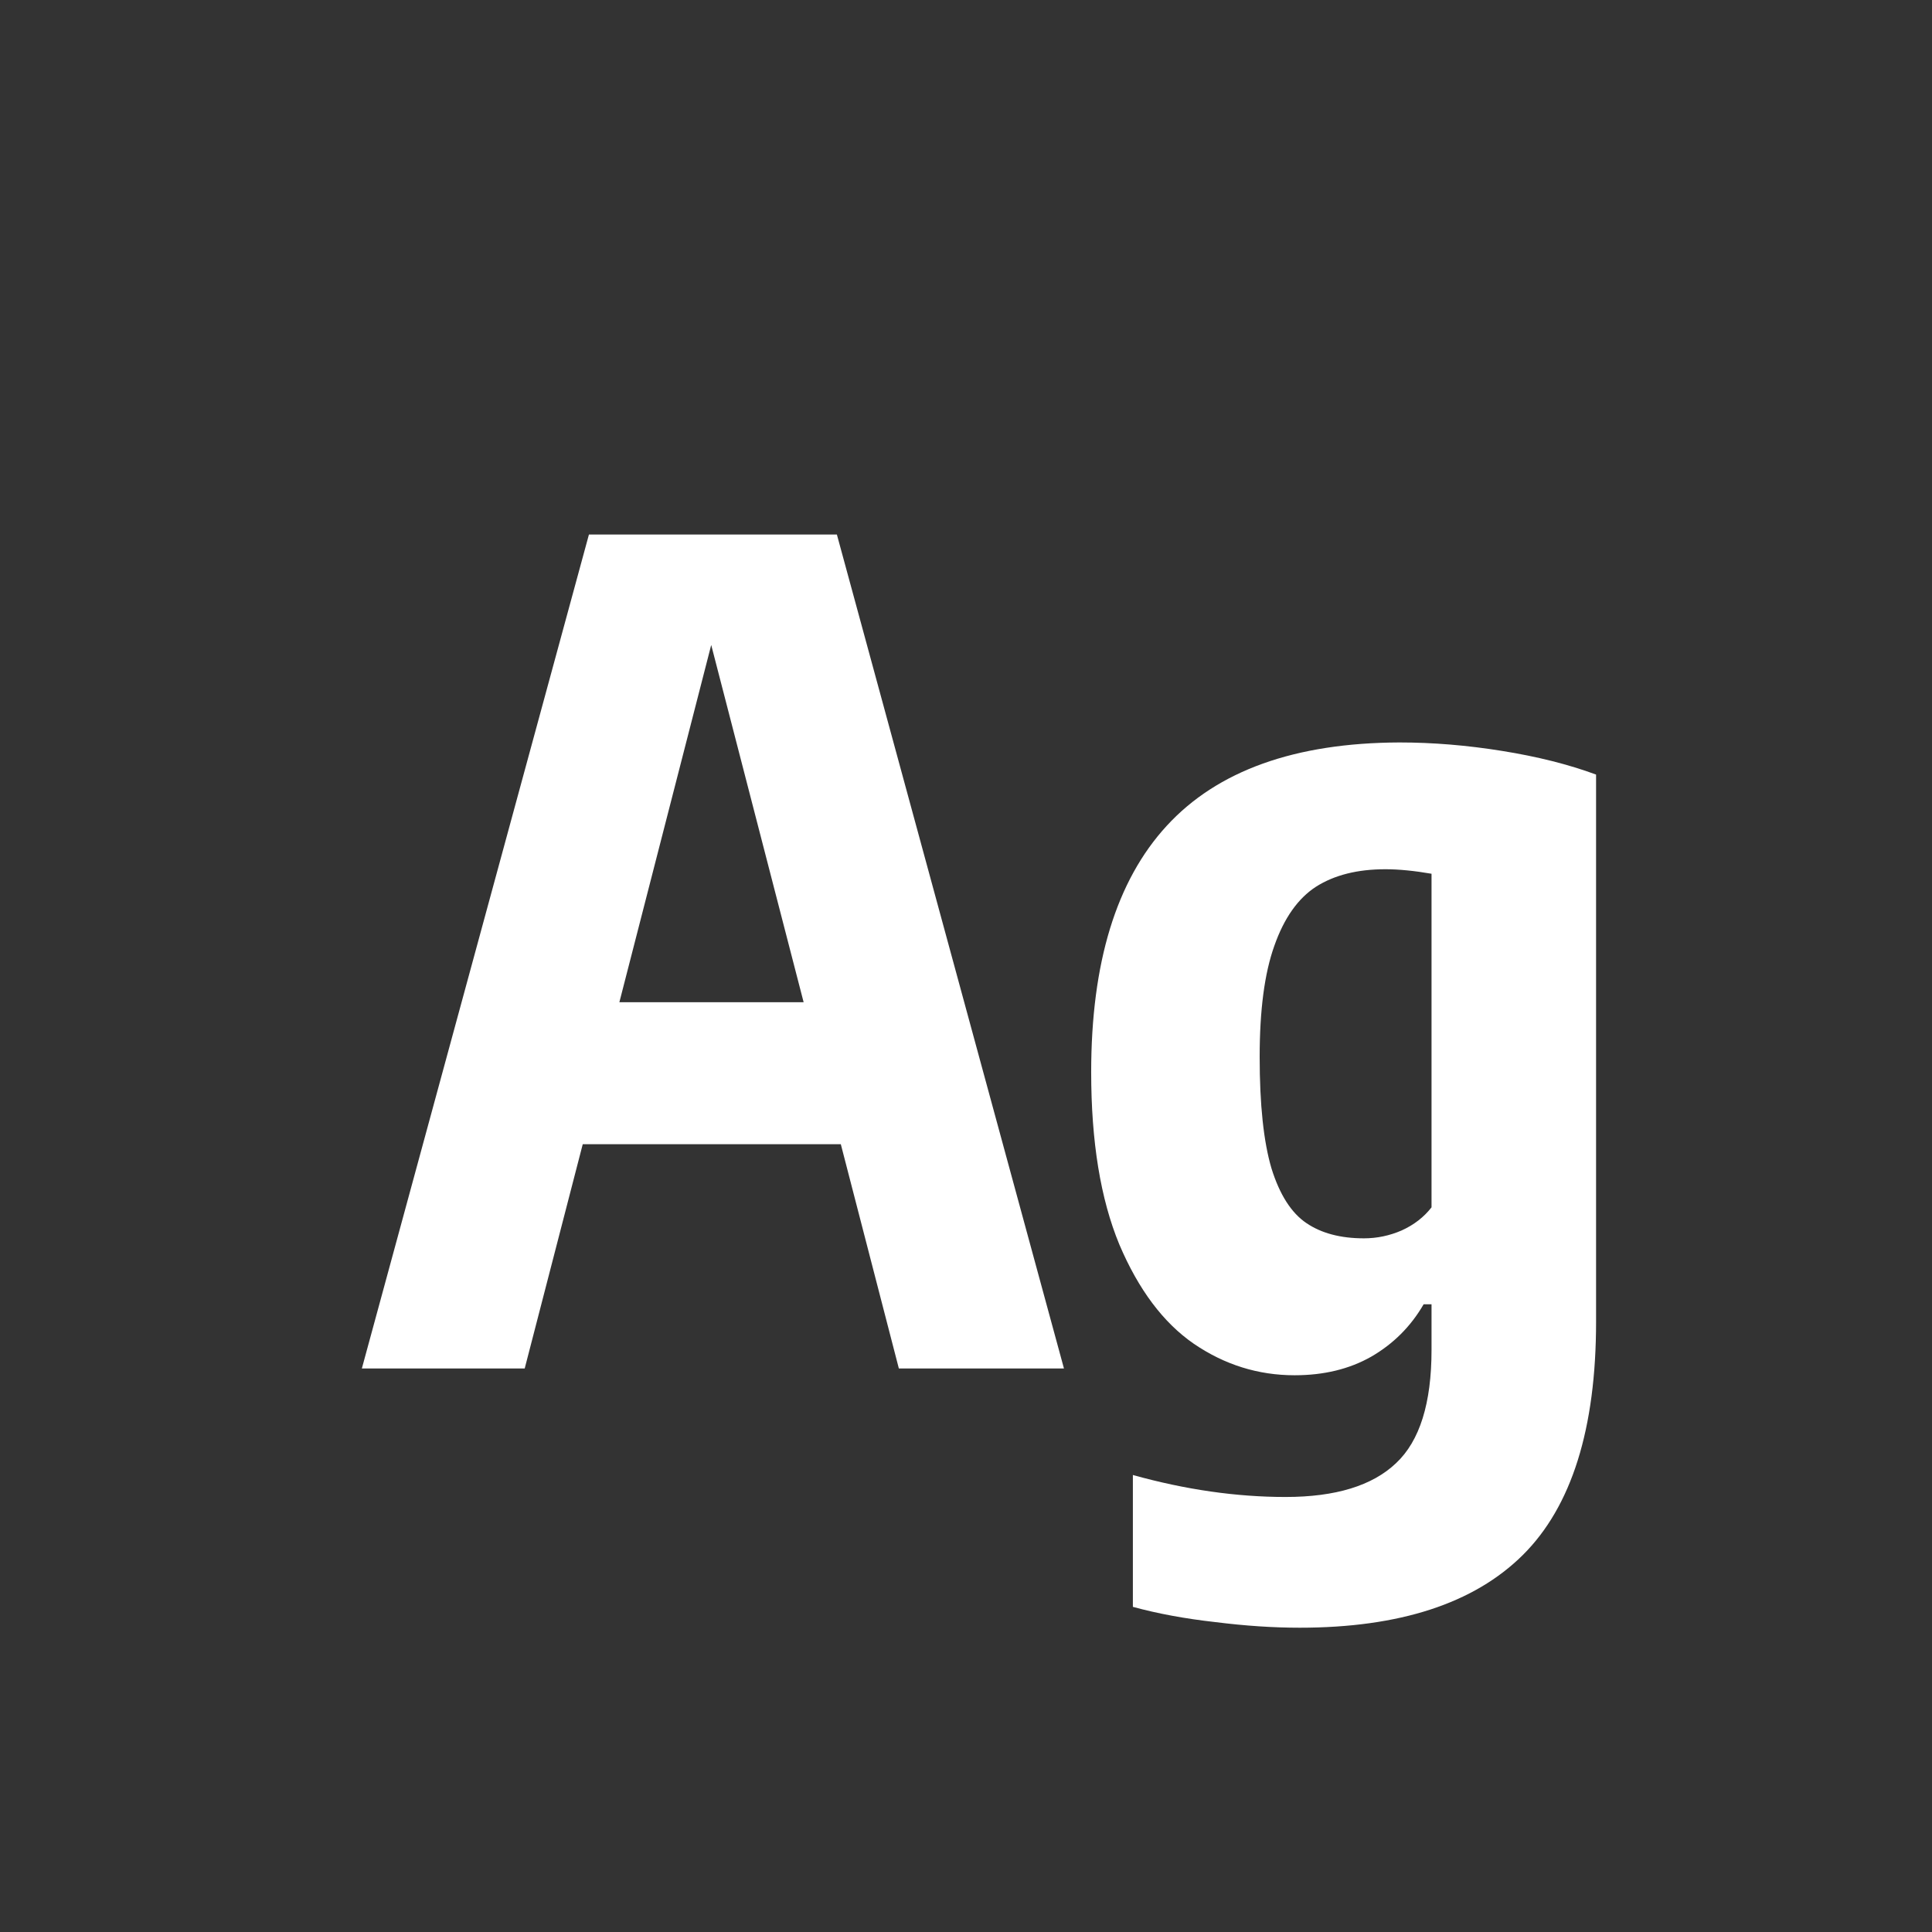 <svg width="24" height="24" viewBox="0 0 24 24" fill="none" xmlns="http://www.w3.org/2000/svg">
<rect x="0" y="0" width="24" height="24" fill="#333333" stroke="none"/>
<path d="M11.166 17L10.445 14.214H7.239L6.518 17H4.495L7.316 6.64H10.396L13.217 17H11.166ZM7.694 12.45H9.983L8.835 8.012L7.694 12.45ZM16.145 20.22C15.818 20.22 15.468 20.197 15.095 20.15C14.721 20.108 14.381 20.045 14.073 19.961V18.323C14.726 18.505 15.358 18.596 15.97 18.596C16.59 18.596 17.048 18.456 17.342 18.176C17.636 17.901 17.783 17.432 17.783 16.769V16.202H17.685C17.526 16.477 17.309 16.694 17.034 16.853C16.763 17.007 16.446 17.084 16.082 17.084C15.629 17.084 15.211 16.953 14.829 16.692C14.451 16.431 14.143 16.02 13.905 15.46C13.671 14.895 13.555 14.181 13.555 13.318C13.555 11.96 13.867 10.94 14.493 10.259C15.123 9.573 16.086 9.228 17.384 9.223C17.799 9.223 18.224 9.258 18.658 9.328C19.096 9.398 19.486 9.496 19.827 9.622V16.419C19.827 17.749 19.523 18.715 18.917 19.317C18.31 19.919 17.386 20.22 16.145 20.22ZM16.943 15.383C17.106 15.383 17.262 15.35 17.412 15.285C17.566 15.215 17.689 15.119 17.783 14.998V10.854C17.568 10.817 17.377 10.798 17.209 10.798C16.863 10.798 16.576 10.87 16.348 11.015C16.124 11.16 15.951 11.405 15.83 11.75C15.708 12.091 15.648 12.55 15.648 13.129C15.648 13.722 15.697 14.184 15.795 14.515C15.897 14.842 16.042 15.068 16.229 15.194C16.415 15.32 16.653 15.383 16.943 15.383Z" fill="white"/>
</svg>
